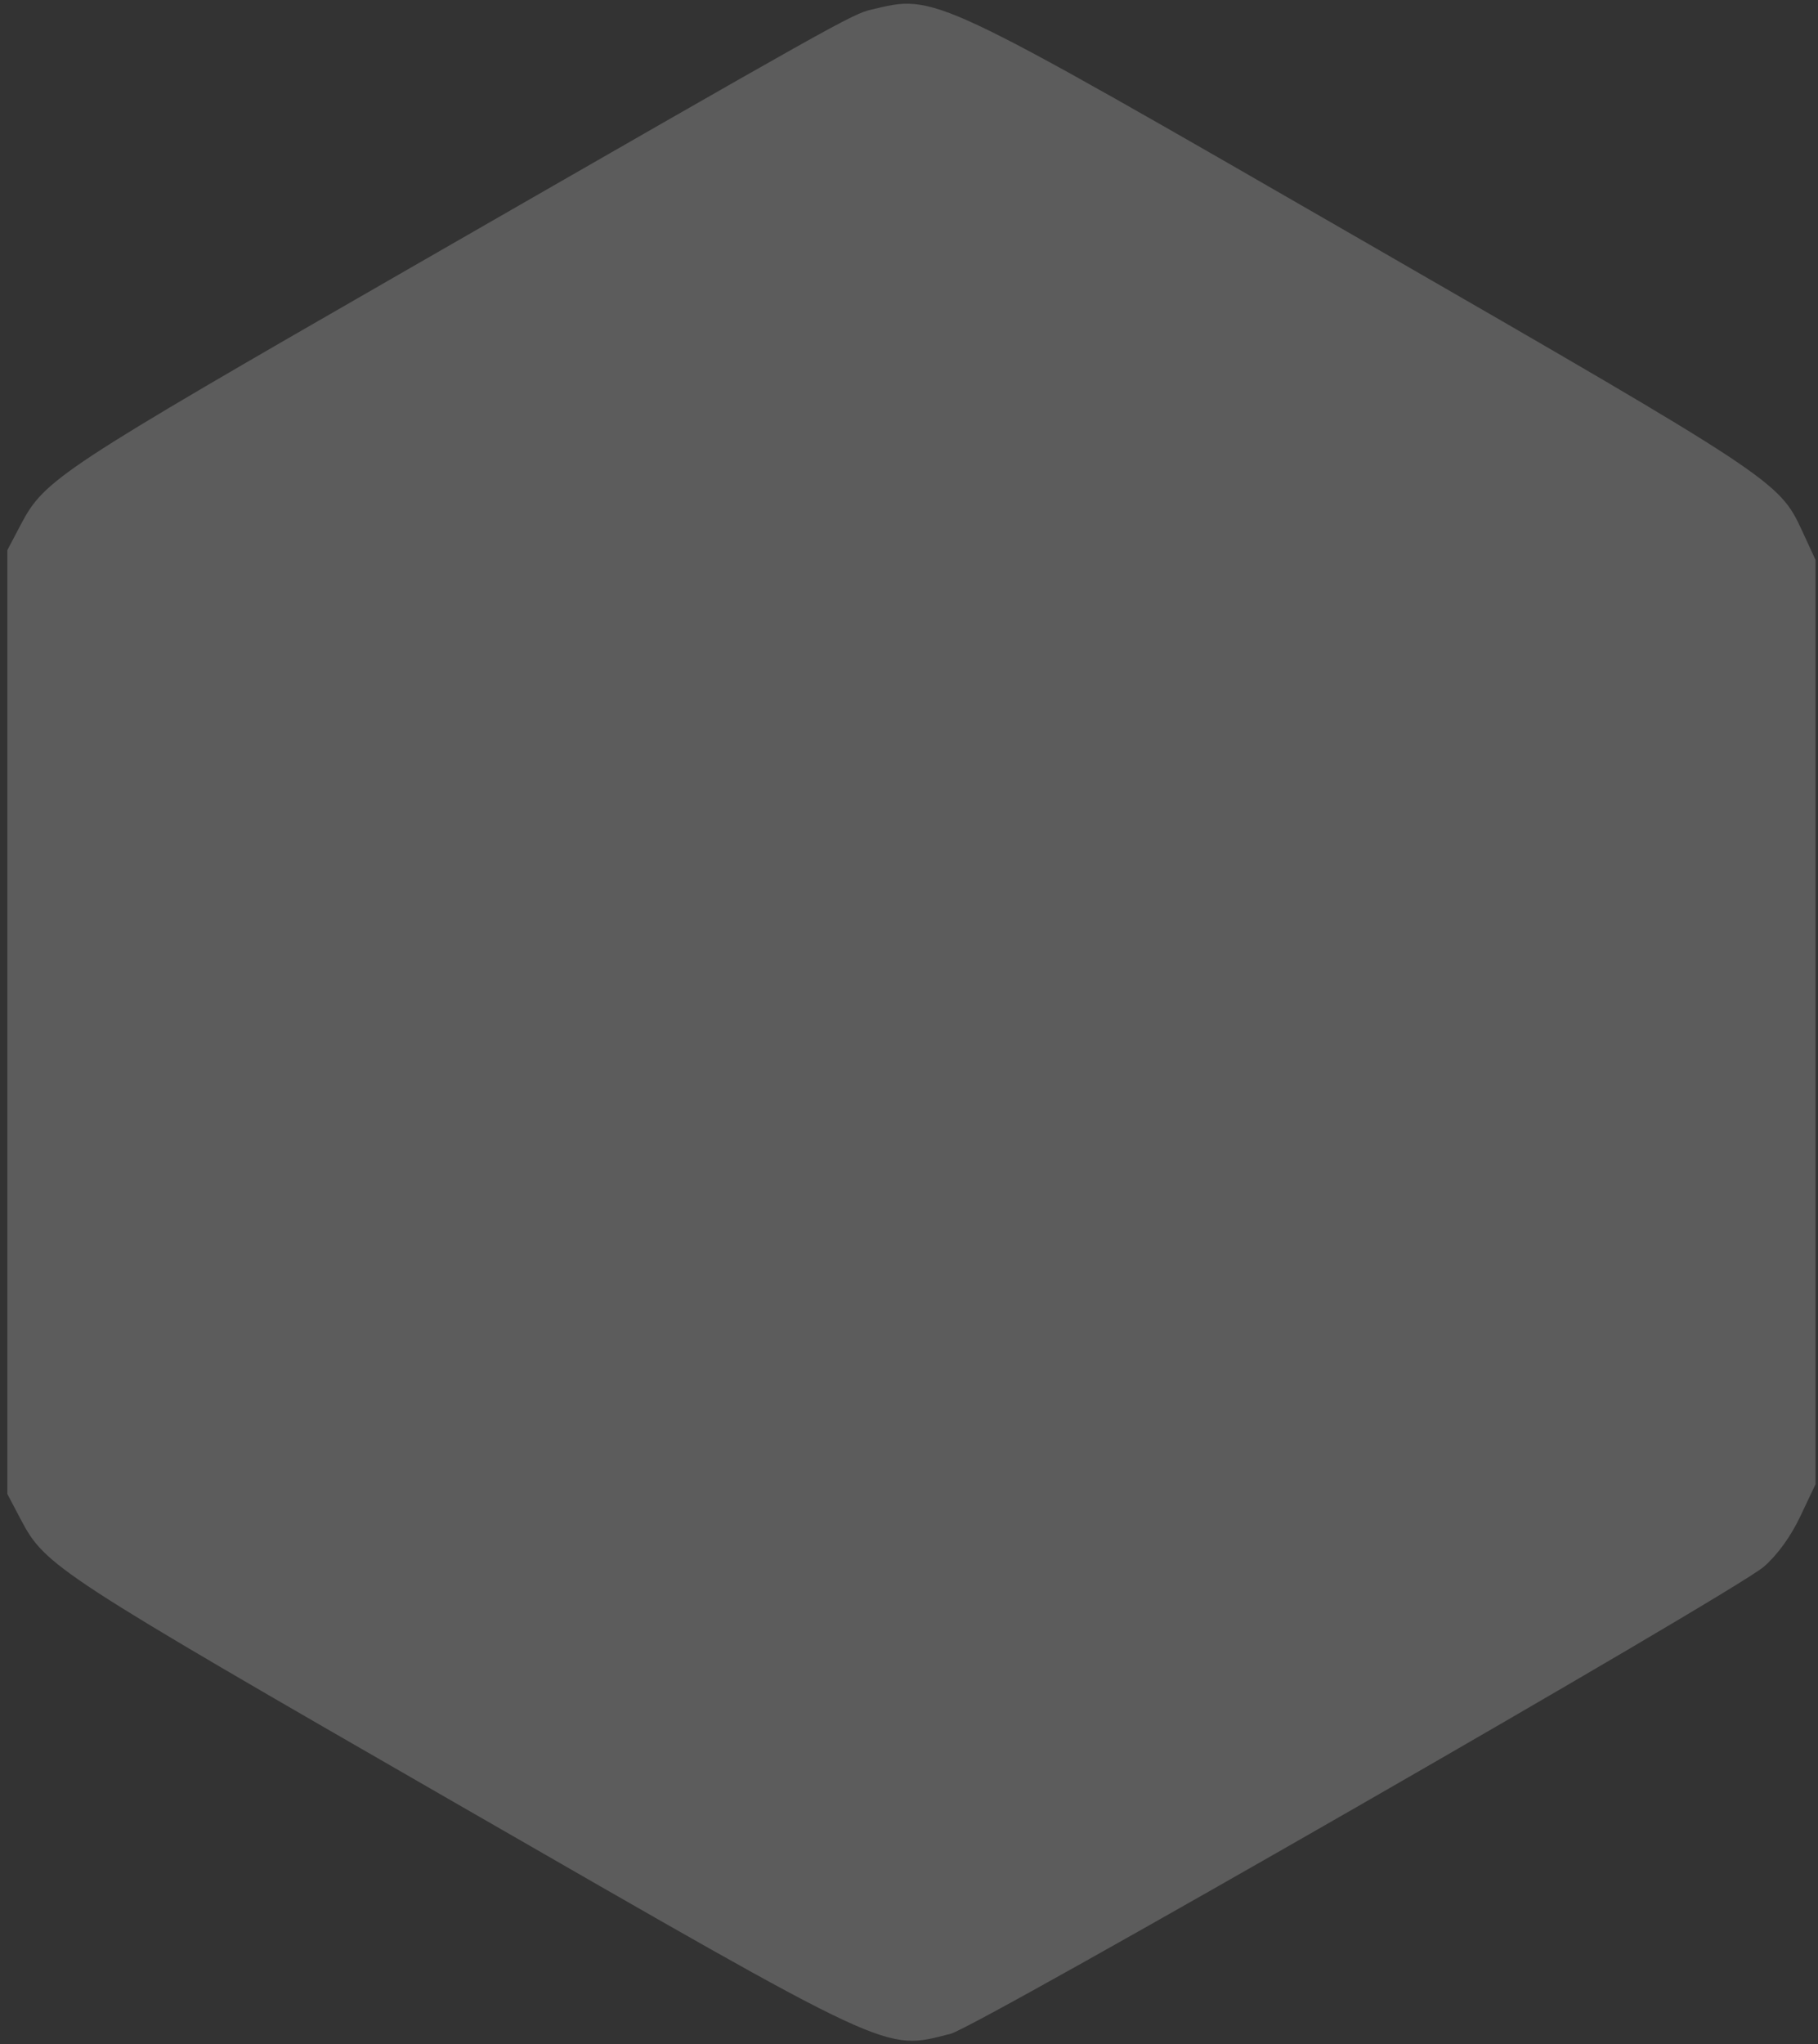 <svg id="svg" version="1.1" xmlns="http://www.w3.org/2000/svg" xmlns:xlink="http://www.w3.org/1999/xlink" width="400" height="449.462" viewBox="0, 0, 400,449.462"><rect x="0" y="0" width="400" height="449.462" fill="#333333" stroke="none"/><g id="svgg"><path id="path0" d="M191.672 2.124 C 187.451 3.126,184.485 4.787,90.323 58.885 C 13.104 103.249,9.805 105.420,4.607 115.286 L 1.613 120.968 1.613 224.731 L 1.613 328.495 4.607 334.177 C 9.958 344.333,12.578 346.040,99.847 396.237 C 197.326 452.306,194.358 450.922,209.160 447.195 C 215.028 445.717,381.494 350.172,388.058 344.514 C 391.058 341.927,394.001 337.869,396.122 333.393 L 399.462 326.344 399.462 224.731 L 399.462 123.118 396.418 116.531 C 391.487 105.859,389.861 104.787,301.075 53.639 C 204.362 -2.076,206.039 -1.287,191.672 2.124 " stroke="none" fill="rgba(255, 255, 255, .2)" fill-rule="evenodd"></path></g></svg>